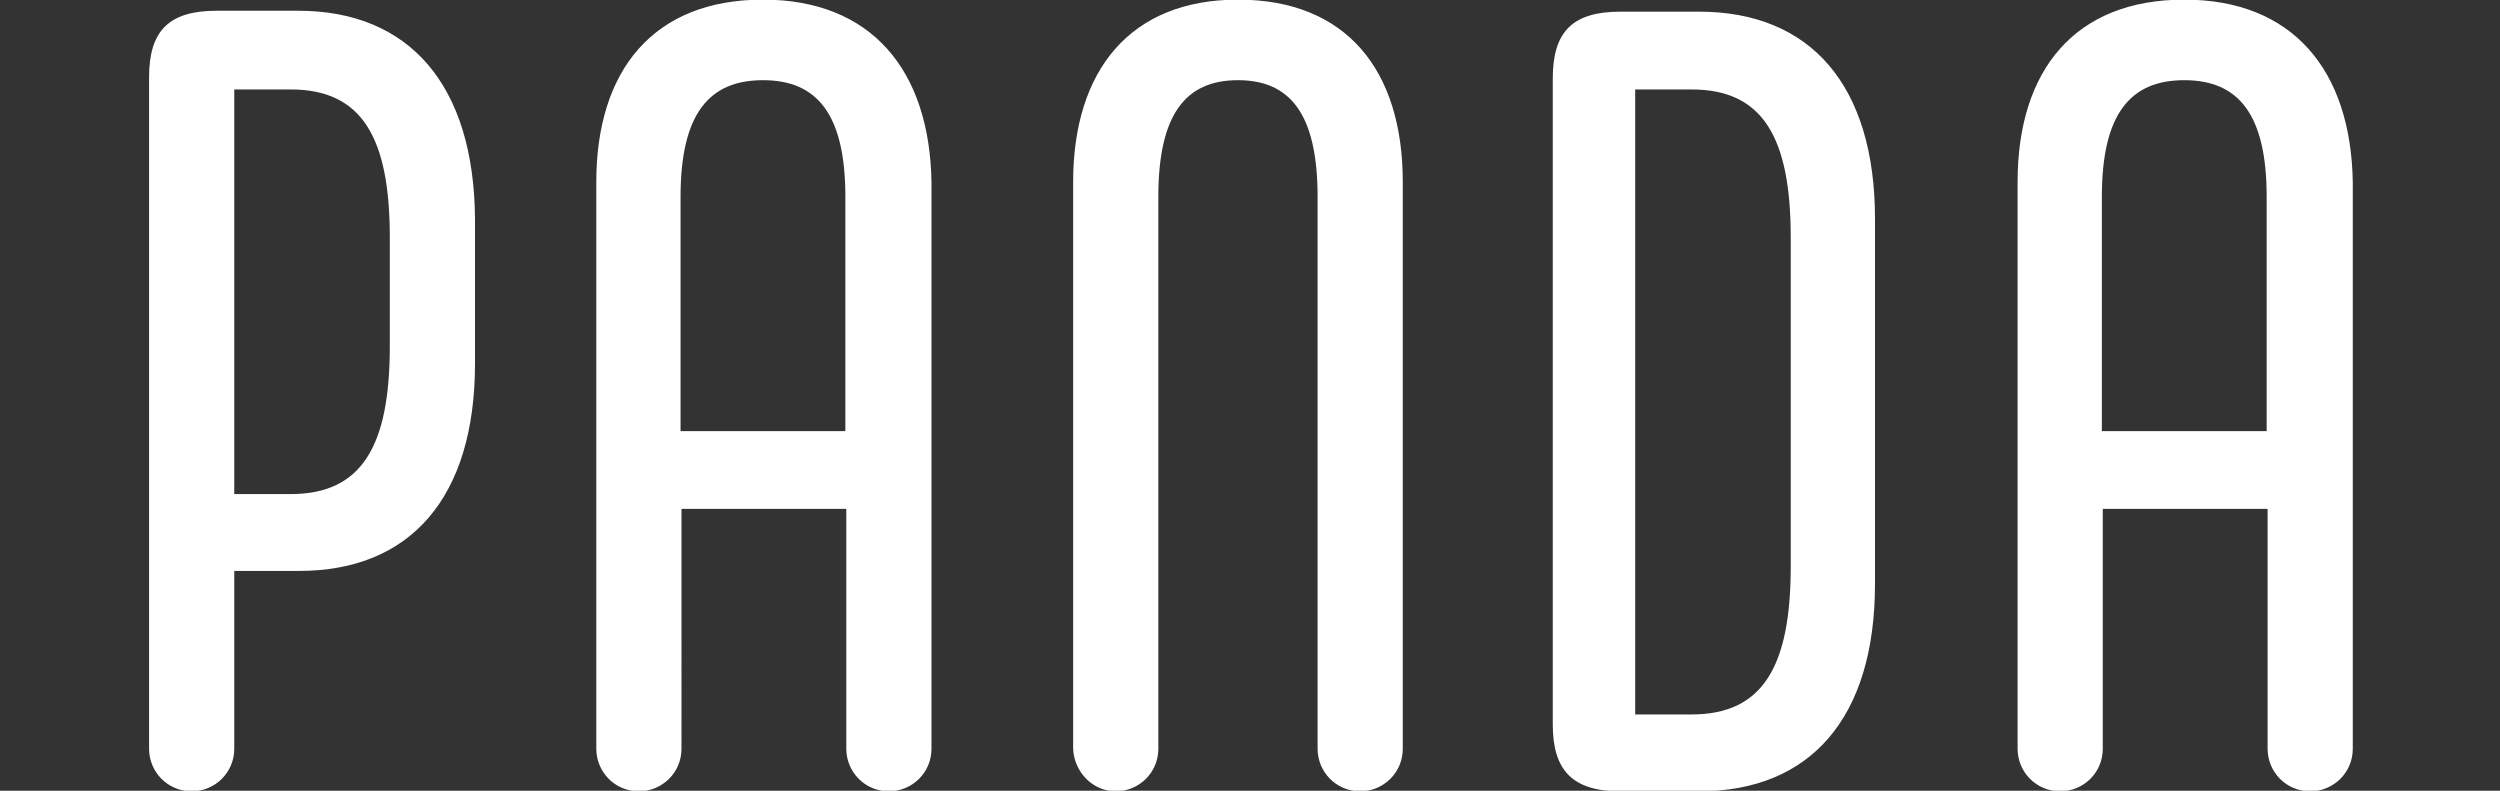 <?xml version="1.0" encoding="utf-8"?>
<!-- Generator: Adobe Illustrator 26.0.2, SVG Export Plug-In . SVG Version: 6.00 Build 0)  -->
<svg version="1.1" id="レイヤー_1" xmlns="http://www.w3.org/2000/svg" xmlns:xlink="http://www.w3.org/1999/xlink" x="0px"
	 y="0px" viewBox="0 0 270 85.4" style="enable-background:new 0 0 270 85.4;" xml:space="preserve">
<rect x="0" y="0" width="270" height="85.4" fill="#333333" stroke="none"/>
<style type="text/css">
	.st0{fill:#FFFFFF;}
</style>
<g id="name" transform="translate(-28.4 -125.04)">
	<path id="パス_29" class="st0" d="M60.6,126.2h-8.8c-5.2,0-7.3,2.2-7.3,7.2v72.5c0,2.5,2,4.6,4.6,4.6c0,0,0,0,0,0
		c2.5,0,4.6-2,4.6-4.6c0,0,0,0,0,0v-19.2h7c12,0,19-7.9,19-22.4v-15.6C79.6,134.2,72.6,126.2,60.6,126.2z M70.5,162.4
		c0,10.8-3,16-10.7,16h-6.1v-43.7h6.1c7.7,0,10.7,5.2,10.7,16V162.4z M110.8,125c-11.8,0-18,7.6-18,19.7v61.2c0,2.5,2,4.6,4.6,4.6
		c0,0,0,0,0,0c2.5,0,4.6-2,4.6-4.6c0,0,0,0,0,0V180h17.8v25.9c0,2.5,2,4.6,4.6,4.6c0,0,0,0,0,0c2.5,0,4.6-2,4.6-4.6c0,0,0,0,0,0
		v-61.2C128.8,132.6,122.5,125,110.8,125z M101.9,171.6v-25.3c0-9,3.1-12.6,8.9-12.6s8.9,3.6,8.9,12.6v25.3H101.9z M148.9,210.5
		c2.5,0,4.6-2,4.6-4.6c0,0,0,0,0,0v-59.6c0-9,3-12.6,8.6-12.6s8.6,3.6,8.6,12.6v59.6c0,2.5,2,4.6,4.6,4.6c0,0,0,0,0,0
		c2.5,0,4.6-2,4.6-4.6c0,0,0,0,0,0v-61.2c0-12.1-6.1-19.7-17.8-19.7c-11.6,0-17.8,7.6-17.8,19.7v61.2
		C144.4,208.4,146.4,210.5,148.9,210.5C148.9,210.5,148.9,210.5,148.9,210.5z M203.4,210.5h8.5c12,0,19-7.9,19-22.4v-39.4
		c0-14.5-7-22.4-19-22.4h-8.5c-5.2,0-7.3,2.2-7.3,7.2v69.8C196.1,208.3,198.3,210.5,203.4,210.5z M205,202.1v-67.4h6.1
		c7.7,0,10.7,5.2,10.7,16v35.5c0,10.8-3,16-10.7,16H205z M264.3,125c-11.8,0-18,7.6-18,19.7v61.2c0,2.5,2,4.6,4.6,4.6c0,0,0,0,0,0
		c2.5,0,4.6-2,4.6-4.6c0,0,0,0,0,0V180h17.8v25.9c0,2.5,2,4.6,4.6,4.6c0,0,0,0,0,0c2.5,0,4.6-2,4.6-4.6c0,0,0,0,0,0v-61.2
		C282.3,132.6,276,125,264.3,125z M255.4,171.6v-25.3c0-9,3.1-12.6,8.9-12.6s8.9,3.6,8.9,12.6v25.3H255.4z"/>
</g>
</svg>
